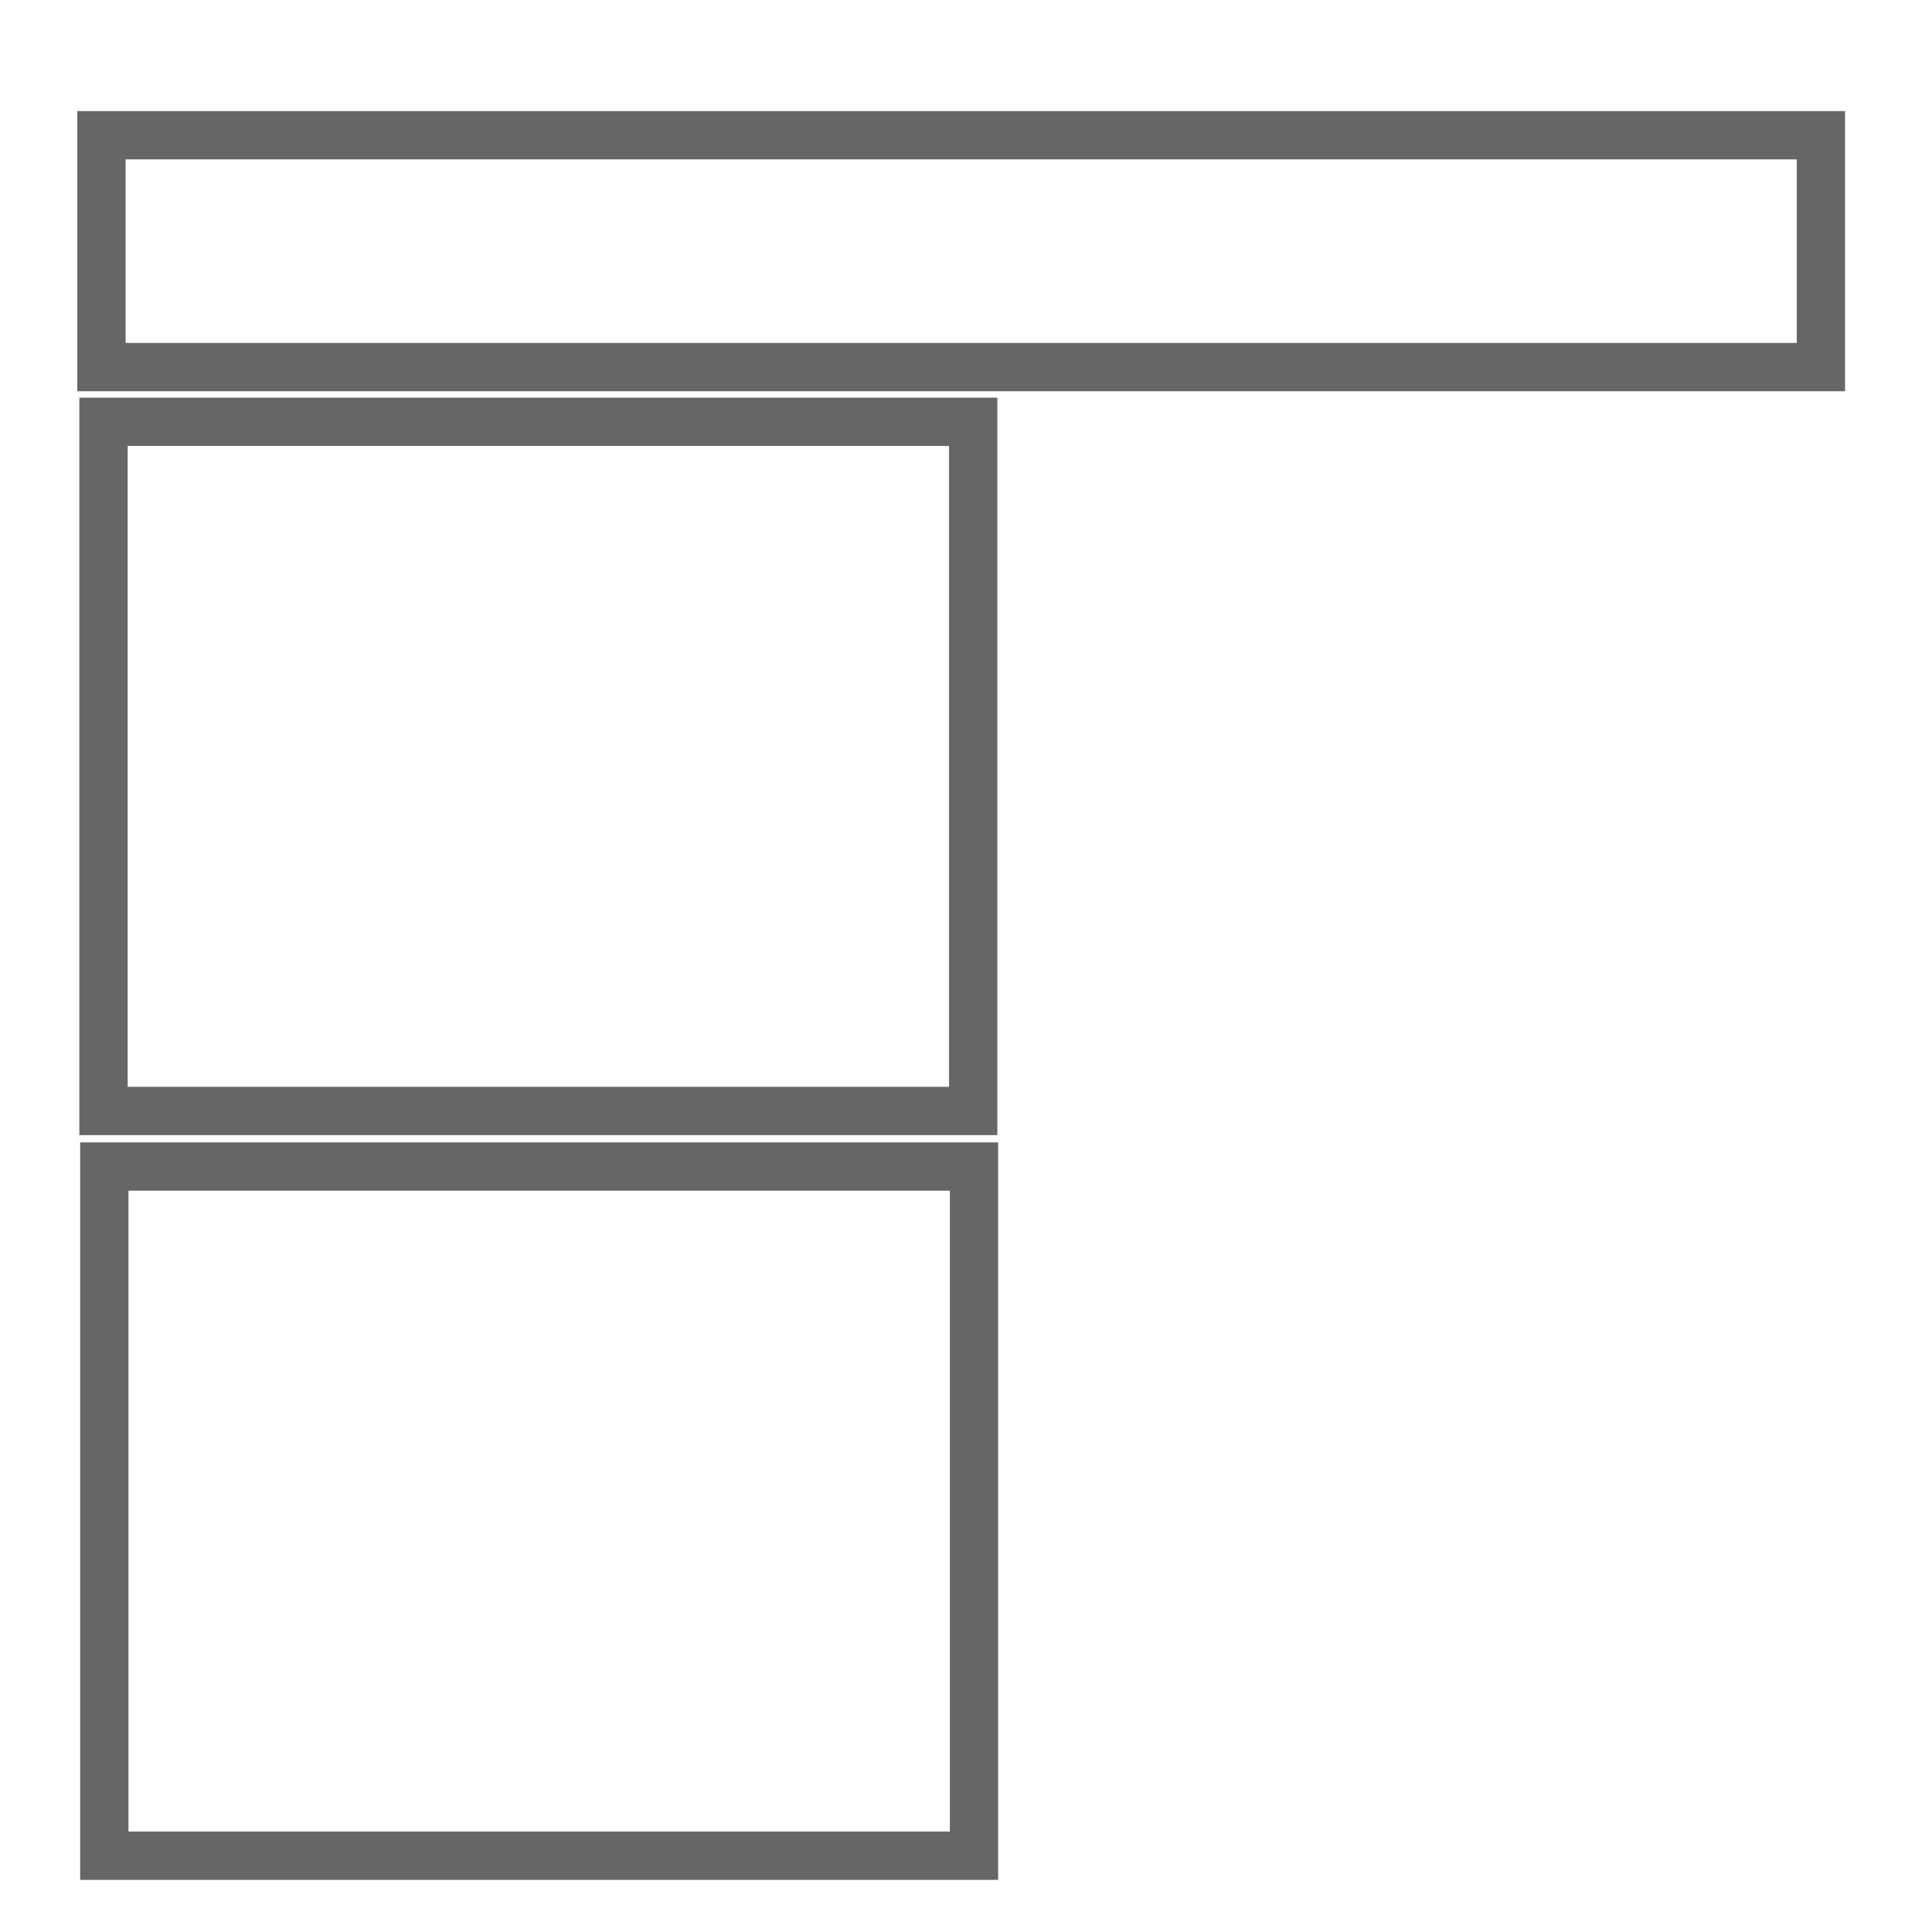 <svg width="200" height="200" xmlns="http://www.w3.org/2000/svg" xmlns:svg="http://www.w3.org/2000/svg">
 <!-- Created with SVG-edit - https://github.com/SVG-Edit/svgedit-->
 <g class="layer">
  <title>Layer 1</title>
  <rect fill-opacity="0" id="svg_1" height="24" width="178" y="14" x="10.5" stroke-linecap="null" stroke-linejoin="null" stroke-dasharray="null" stroke-width="5" stroke="#666666" fill="#000000"/>
  <rect id="svg_2" height="71.344" width="90.029" y="43.664" x="10.715" fill-opacity="0" stroke-linecap="null" stroke-linejoin="null" stroke-dasharray="null" stroke-width="5" stroke="#666666" fill="#000000"/>
  <rect id="svg_4" height="71.344" width="90.029" y="120.76" x="10.8" fill-opacity="0" stroke-linecap="null" stroke-linejoin="null" stroke-dasharray="null" stroke-width="5" stroke="#666666" fill="#000000"/>
 </g>
</svg>
